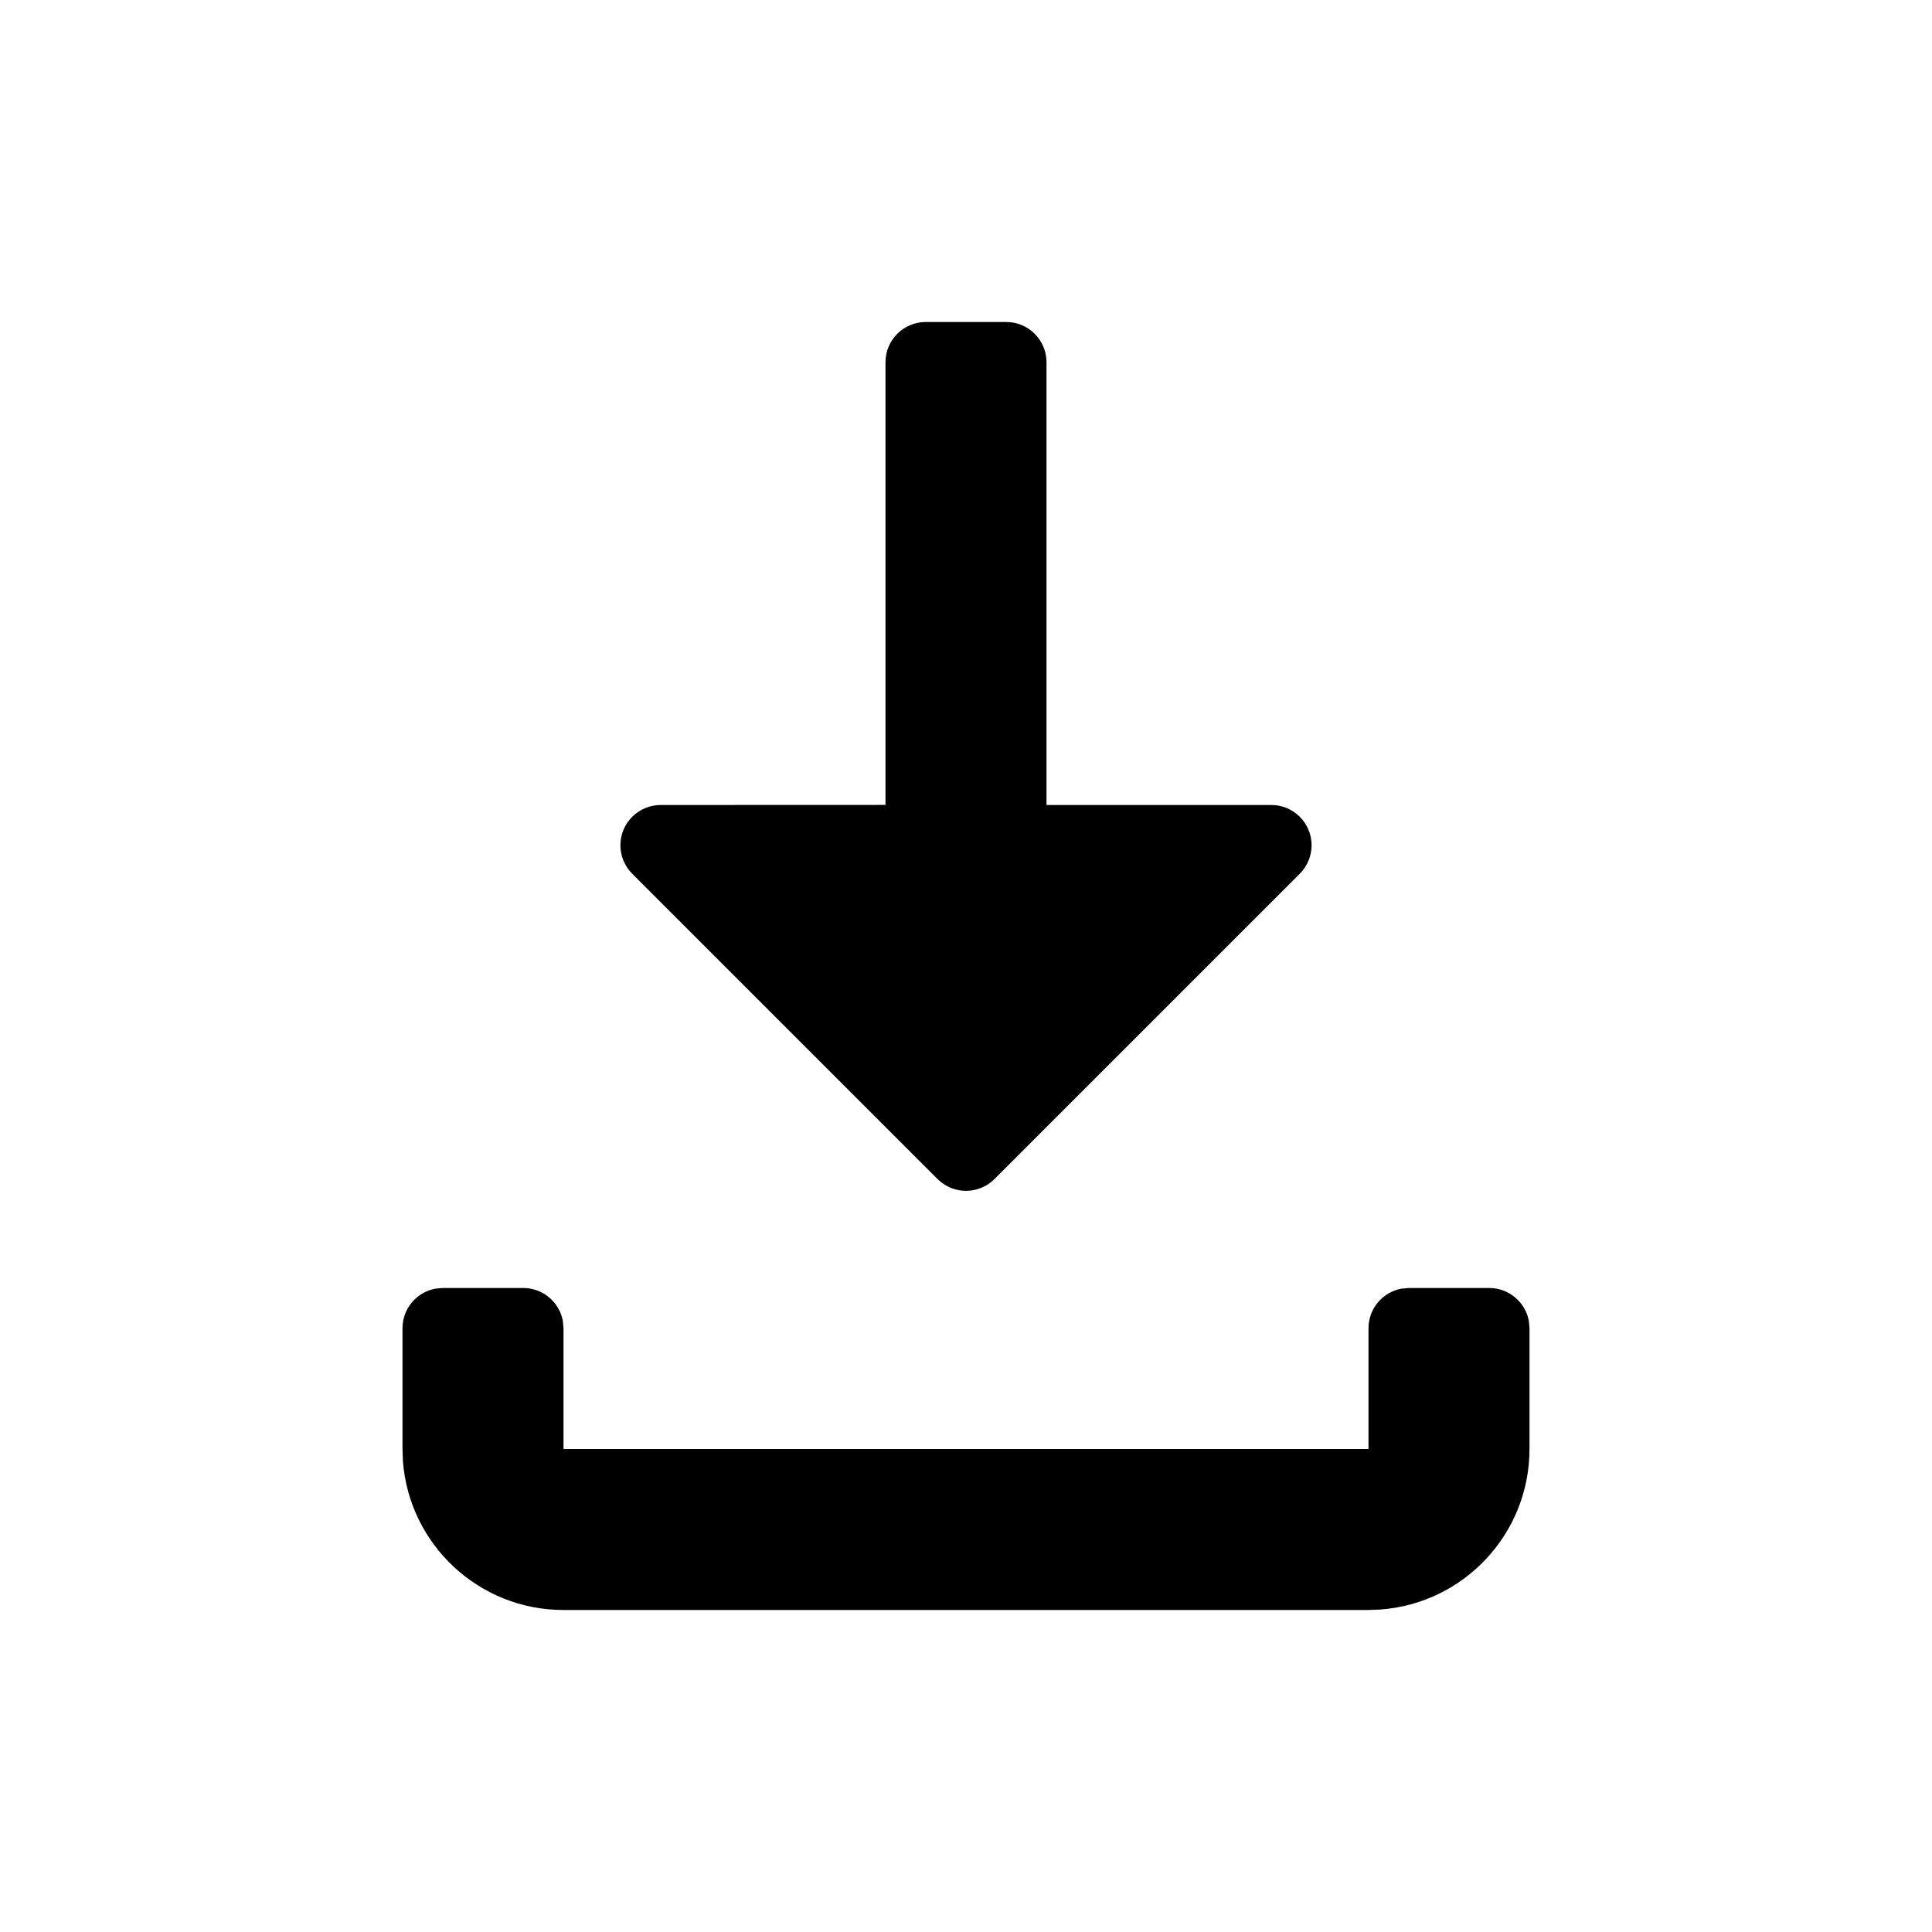 <svg width="24" height="24" viewBox="0 0 24 24" fill="none" xmlns="http://www.w3.org/2000/svg">
<g id="n-icon-export">
<path id="Shape" fill-rule="evenodd" clip-rule="evenodd" d="M13 4.5C13 4.224 12.776 4 12.5 4H11.5C11.224 4 11 4.224 11 4.5V9.999L8.207 10C8.075 10 7.947 10.053 7.854 10.146C7.658 10.342 7.658 10.658 7.854 10.854L11.646 14.646C11.842 14.842 12.158 14.842 12.354 14.646L16.146 10.854C16.24 10.76 16.293 10.633 16.293 10.5C16.293 10.224 16.069 10 15.793 10H13V4.5ZM6.5 16H5.5L5.41 16.008C5.177 16.05 5 16.255 5 16.5V18L5.005 18.149C5.082 19.184 5.946 20 7 20H17L17.149 19.994C18.184 19.918 19 19.054 19 18V16.5L18.992 16.41C18.95 16.177 18.745 16 18.5 16H17.5L17.41 16.008C17.177 16.05 17 16.255 17 16.5V18H7V16.5L6.992 16.41C6.95 16.177 6.745 16 6.5 16Z" fill="black"/>
</g>
</svg>
